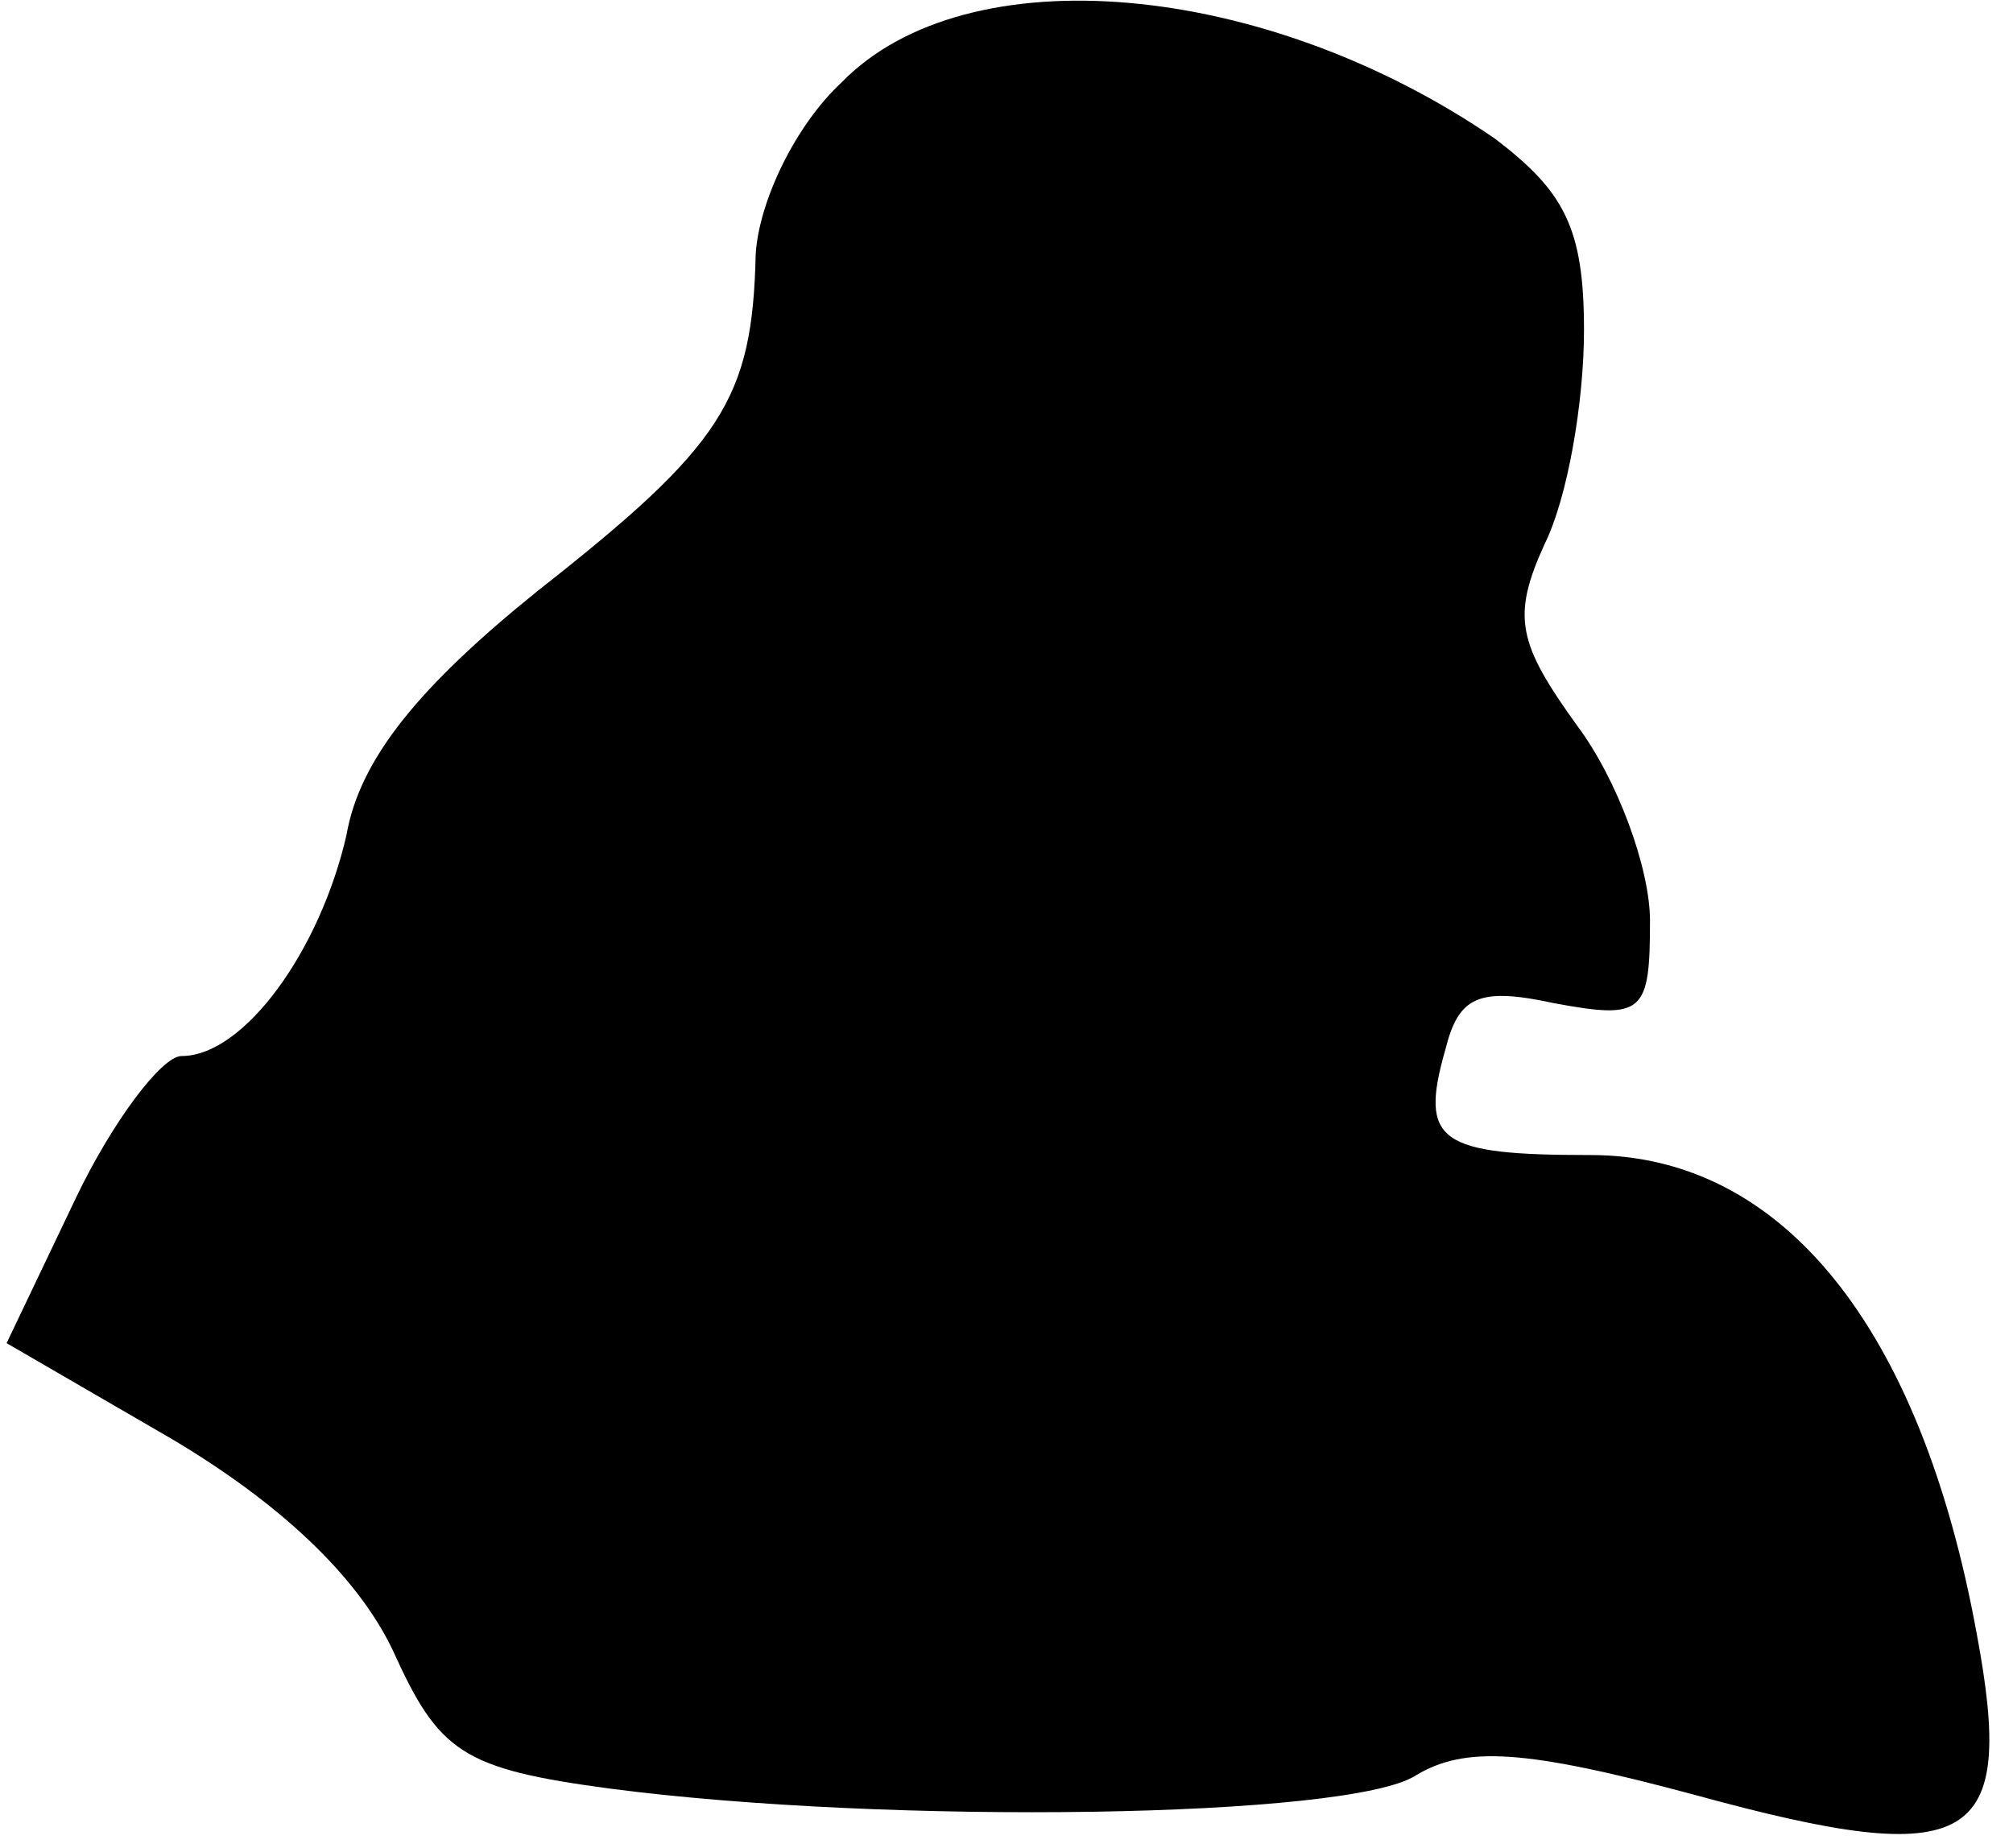 <?xml version="1.0" standalone="no"?>
<!DOCTYPE svg PUBLIC "-//W3C//DTD SVG 20010904//EN"
 "http://www.w3.org/TR/2001/REC-SVG-20010904/DTD/svg10.dtd">
<svg version="1.0" xmlns="http://www.w3.org/2000/svg"
 width="61pt" height="56pt" viewBox="0 0 61 56"
 preserveAspectRatio="xMidYMid meet">
<g transform="translate(0,56) scale(0.1,-0.1)"
fill="#000000" stroke="none">
<path fill="#000000" stroke="none" d="M255 535 c-14 -13 -25 -36 -26 -52 -1
-44 -10 -58 -66 -102 -36 -29 -54 -51 -58 -74 -8 -35 -31 -67 -50 -67 -6 0
-21 -20 -32 -43 l-21 -44 50 -29 c32 -19 56 -41 67 -64 14 -31 21 -36 66 -42
84 -11 224 -9 244 4 15 9 33 8 85 -6 84 -23 97 -15 85 49 -17 93 -59 145 -117
145 -46 0 -52 4 -44 32 4 16 10 19 33 14 27 -5 29 -3 29 25 0 16 -10 43 -22
59 -18 25 -20 33 -10 55 7 14 12 43 12 65 0 31 -6 42 -27 58 -70 48 -160 56
-198 17z"/>
</g>
</svg>

